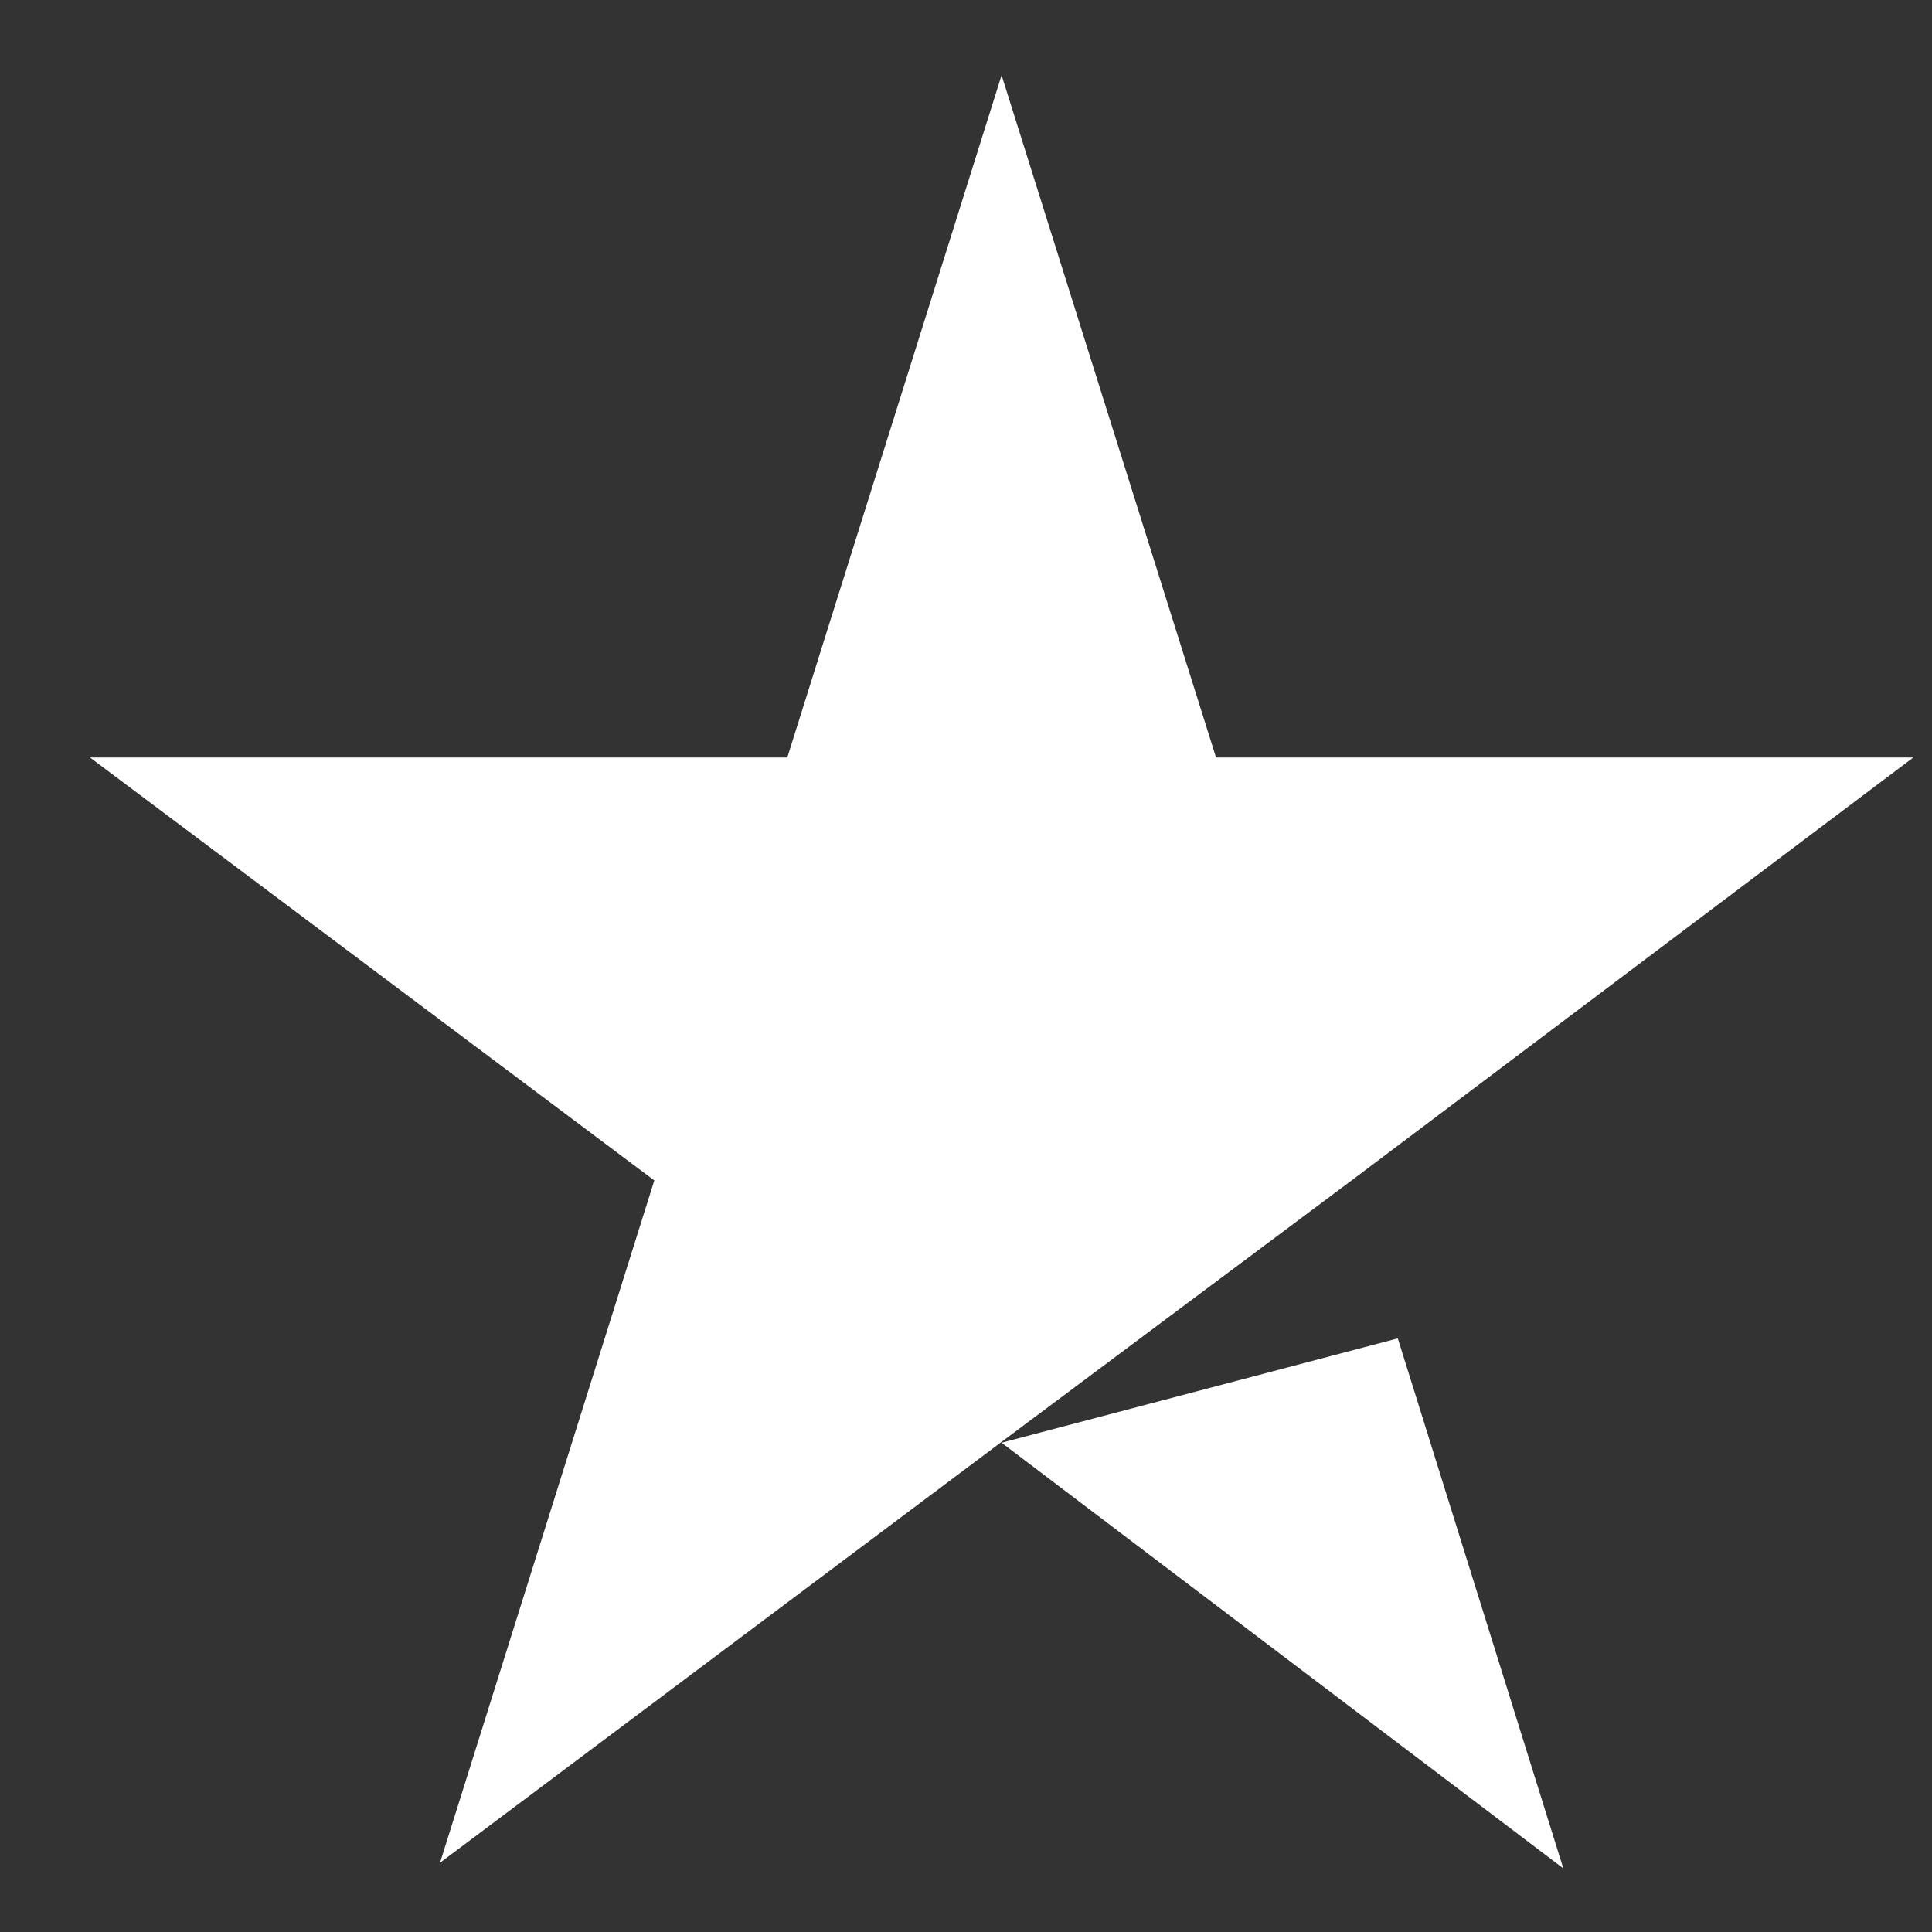 <svg width="12" height="12" viewBox="0 0 12 12" fill="none" xmlns="http://www.w3.org/2000/svg">
<rect x="0" y="0" width="12" height="12" fill="#333333" stroke="none"/>
<path d="M6.221 8.961L8.682 8.313L9.71 11.605L6.221 8.961ZM11.884 4.705H7.553L6.221 0.467L4.89 4.705H0.559L4.064 7.332L2.733 11.57L6.238 8.943L8.395 7.332L11.884 4.705Z" fill="white"/>
</svg>
